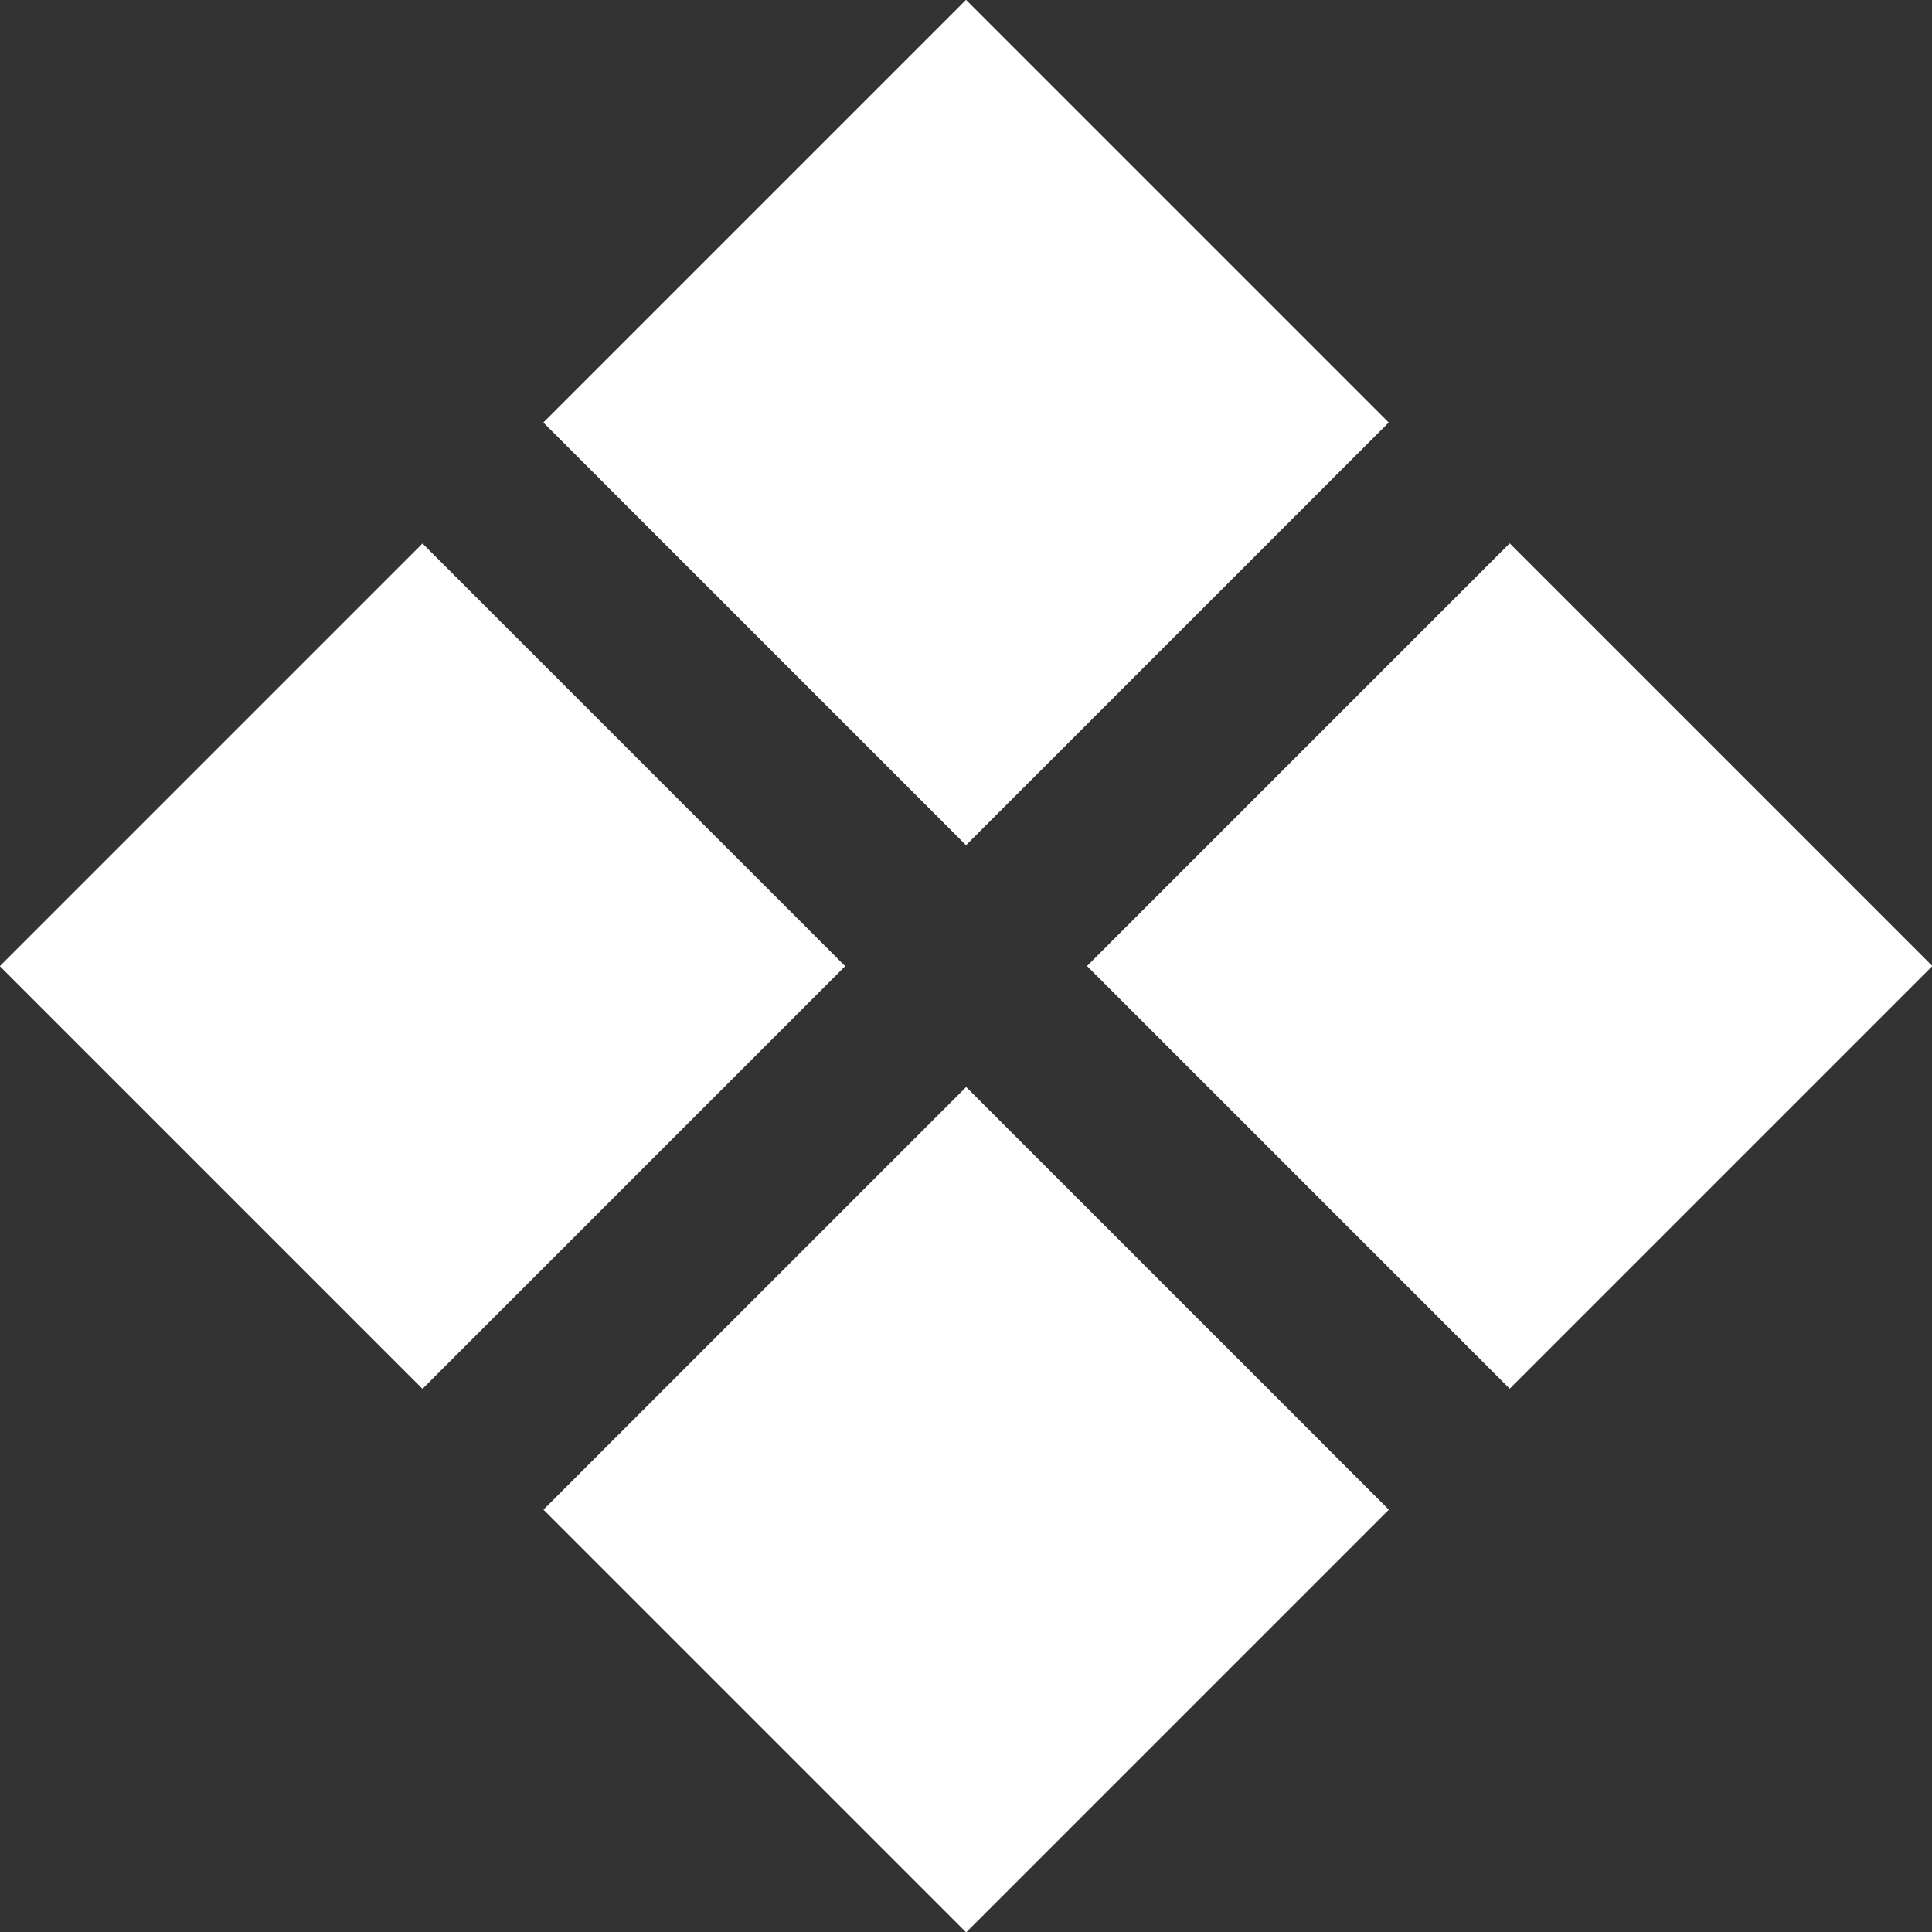 <svg id="Слой_1" data-name="Слой 1" xmlns="http://www.w3.org/2000/svg" viewBox="0 0 45.25 45.25"><rect x="0" y="0" width="45.25" height="45.25" fill="#333333" stroke="none"/><defs><style>.cls-1{fill:#fff;}</style></defs><rect class="cls-1" x="266.32" y="235.47" width="14" height="14" transform="translate(-329.36 44.44) rotate(-45)"/><rect class="cls-1" x="253.59" y="222.74" width="14" height="14" transform="translate(-324.09 31.71) rotate(-45)"/><rect class="cls-1" x="253.59" y="248.2" width="14" height="14" transform="translate(-342.09 39.17) rotate(-45)"/><rect class="cls-1" x="240.86" y="235.47" width="14" height="14" transform="translate(-336.82 26.44) rotate(-45)"/></svg>